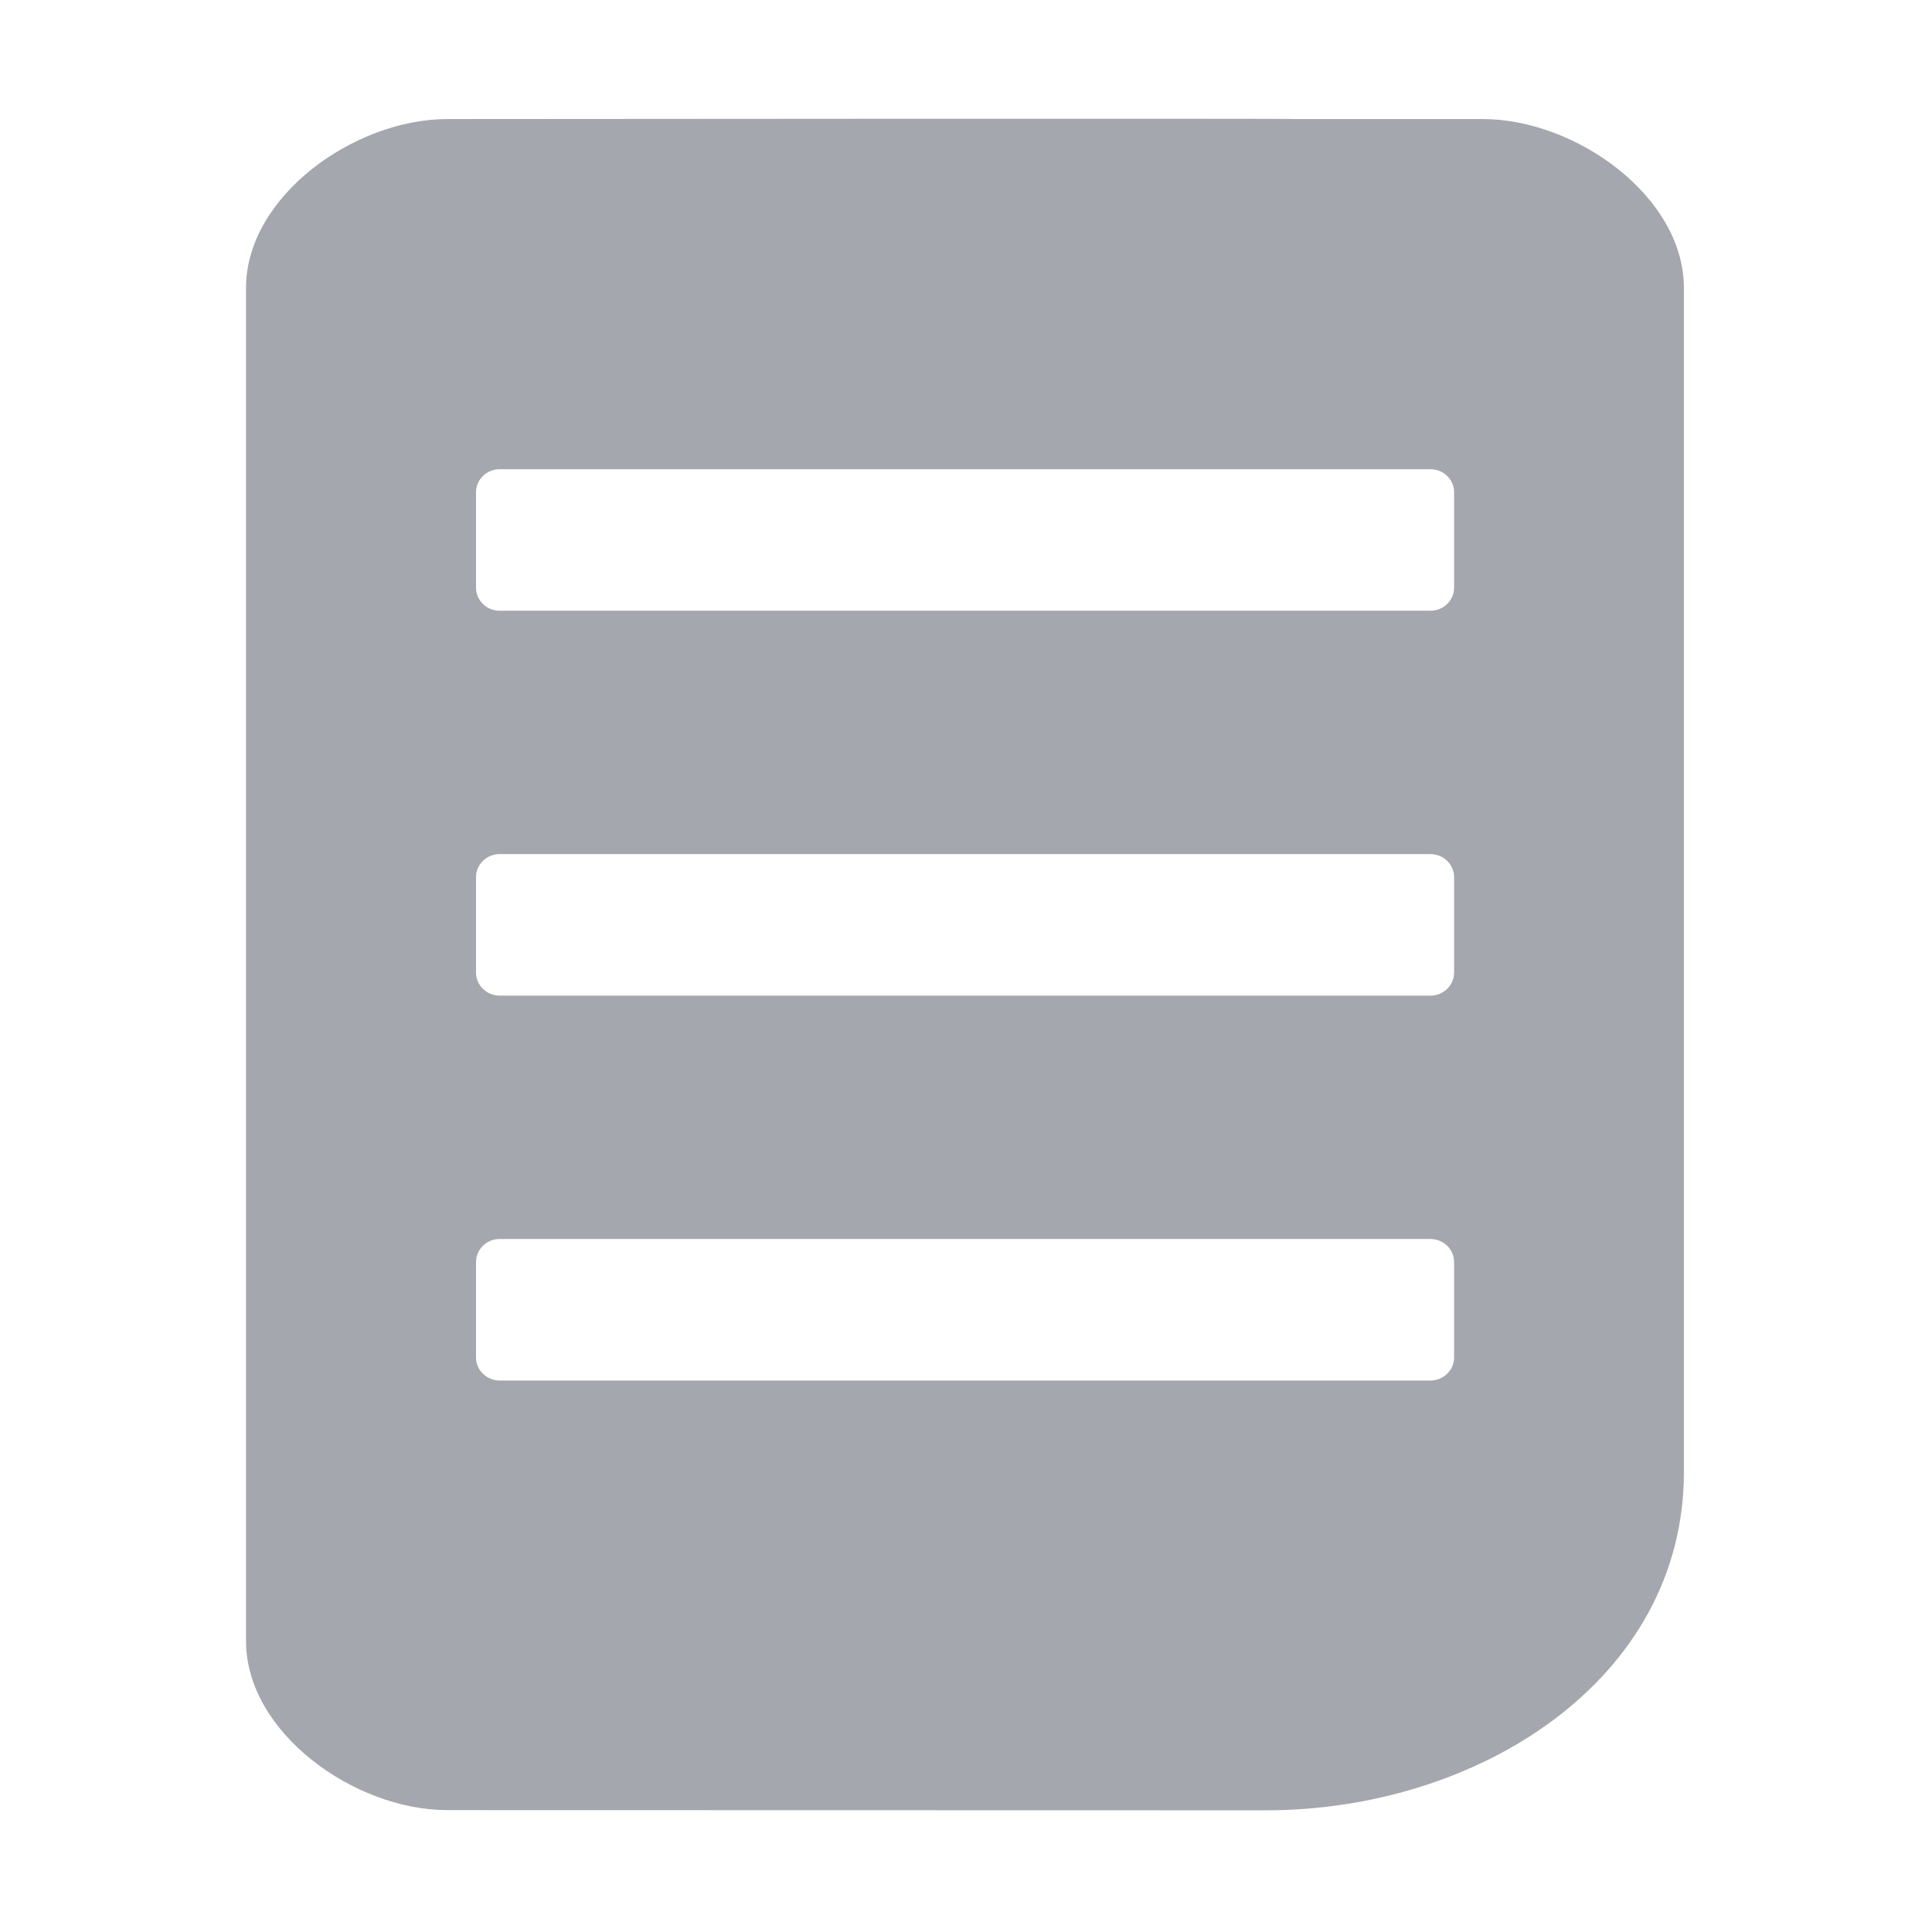 <?xml version="1.0" standalone="no"?><!DOCTYPE svg PUBLIC "-//W3C//DTD SVG 1.1//EN" "http://www.w3.org/Graphics/SVG/1.1/DTD/svg11.dtd"><svg t="1578128210698" class="icon" viewBox="0 0 1024 1024" version="1.1" xmlns="http://www.w3.org/2000/svg" p-id="15378" width="20" height="20" xmlns:xlink="http://www.w3.org/1999/xlink"><defs><style type="text/css"></style></defs><path d="M785.8 63.1h-98.5c-5.4-0.4-450.2 0-450.2 0-49.4 0-106.7 41.1-106.7 89.5v717.3c0 48.3 57.3 89.5 106.7 89.5l433.9 0.1c112.6 0 221.5-69.2 221.5-179.3V152.6c0-48.4-57.2-89.5-106.7-89.5z m-15.1 656.4c0 6.7-5.6 12.2-12.5 12.2H264.8c-6.9 0-12.5-5.5-12.5-12.2v-50.6c0-6.7 5.6-12.2 12.5-12.2h493.4c6.9 0 12.5 5.5 12.5 12.2v50.6z m0-204c0 6.7-5.6 12.2-12.5 12.2H264.8c-6.9 0-12.5-5.5-12.5-12.2v-50.6c0-6.7 5.6-12.2 12.5-12.2h493.4c6.9 0 12.5 5.5 12.5 12.2v50.6z m0-204c0 6.7-5.6 12.2-12.5 12.2H264.8c-6.9 0-12.5-5.5-12.5-12.2v-50.6c0-6.7 5.6-12.2 12.5-12.2h493.4c6.9 0 12.5 5.5 12.5 12.2v50.6z m0 0" fill="#a4a7ae" p-id="15379"></path></svg>